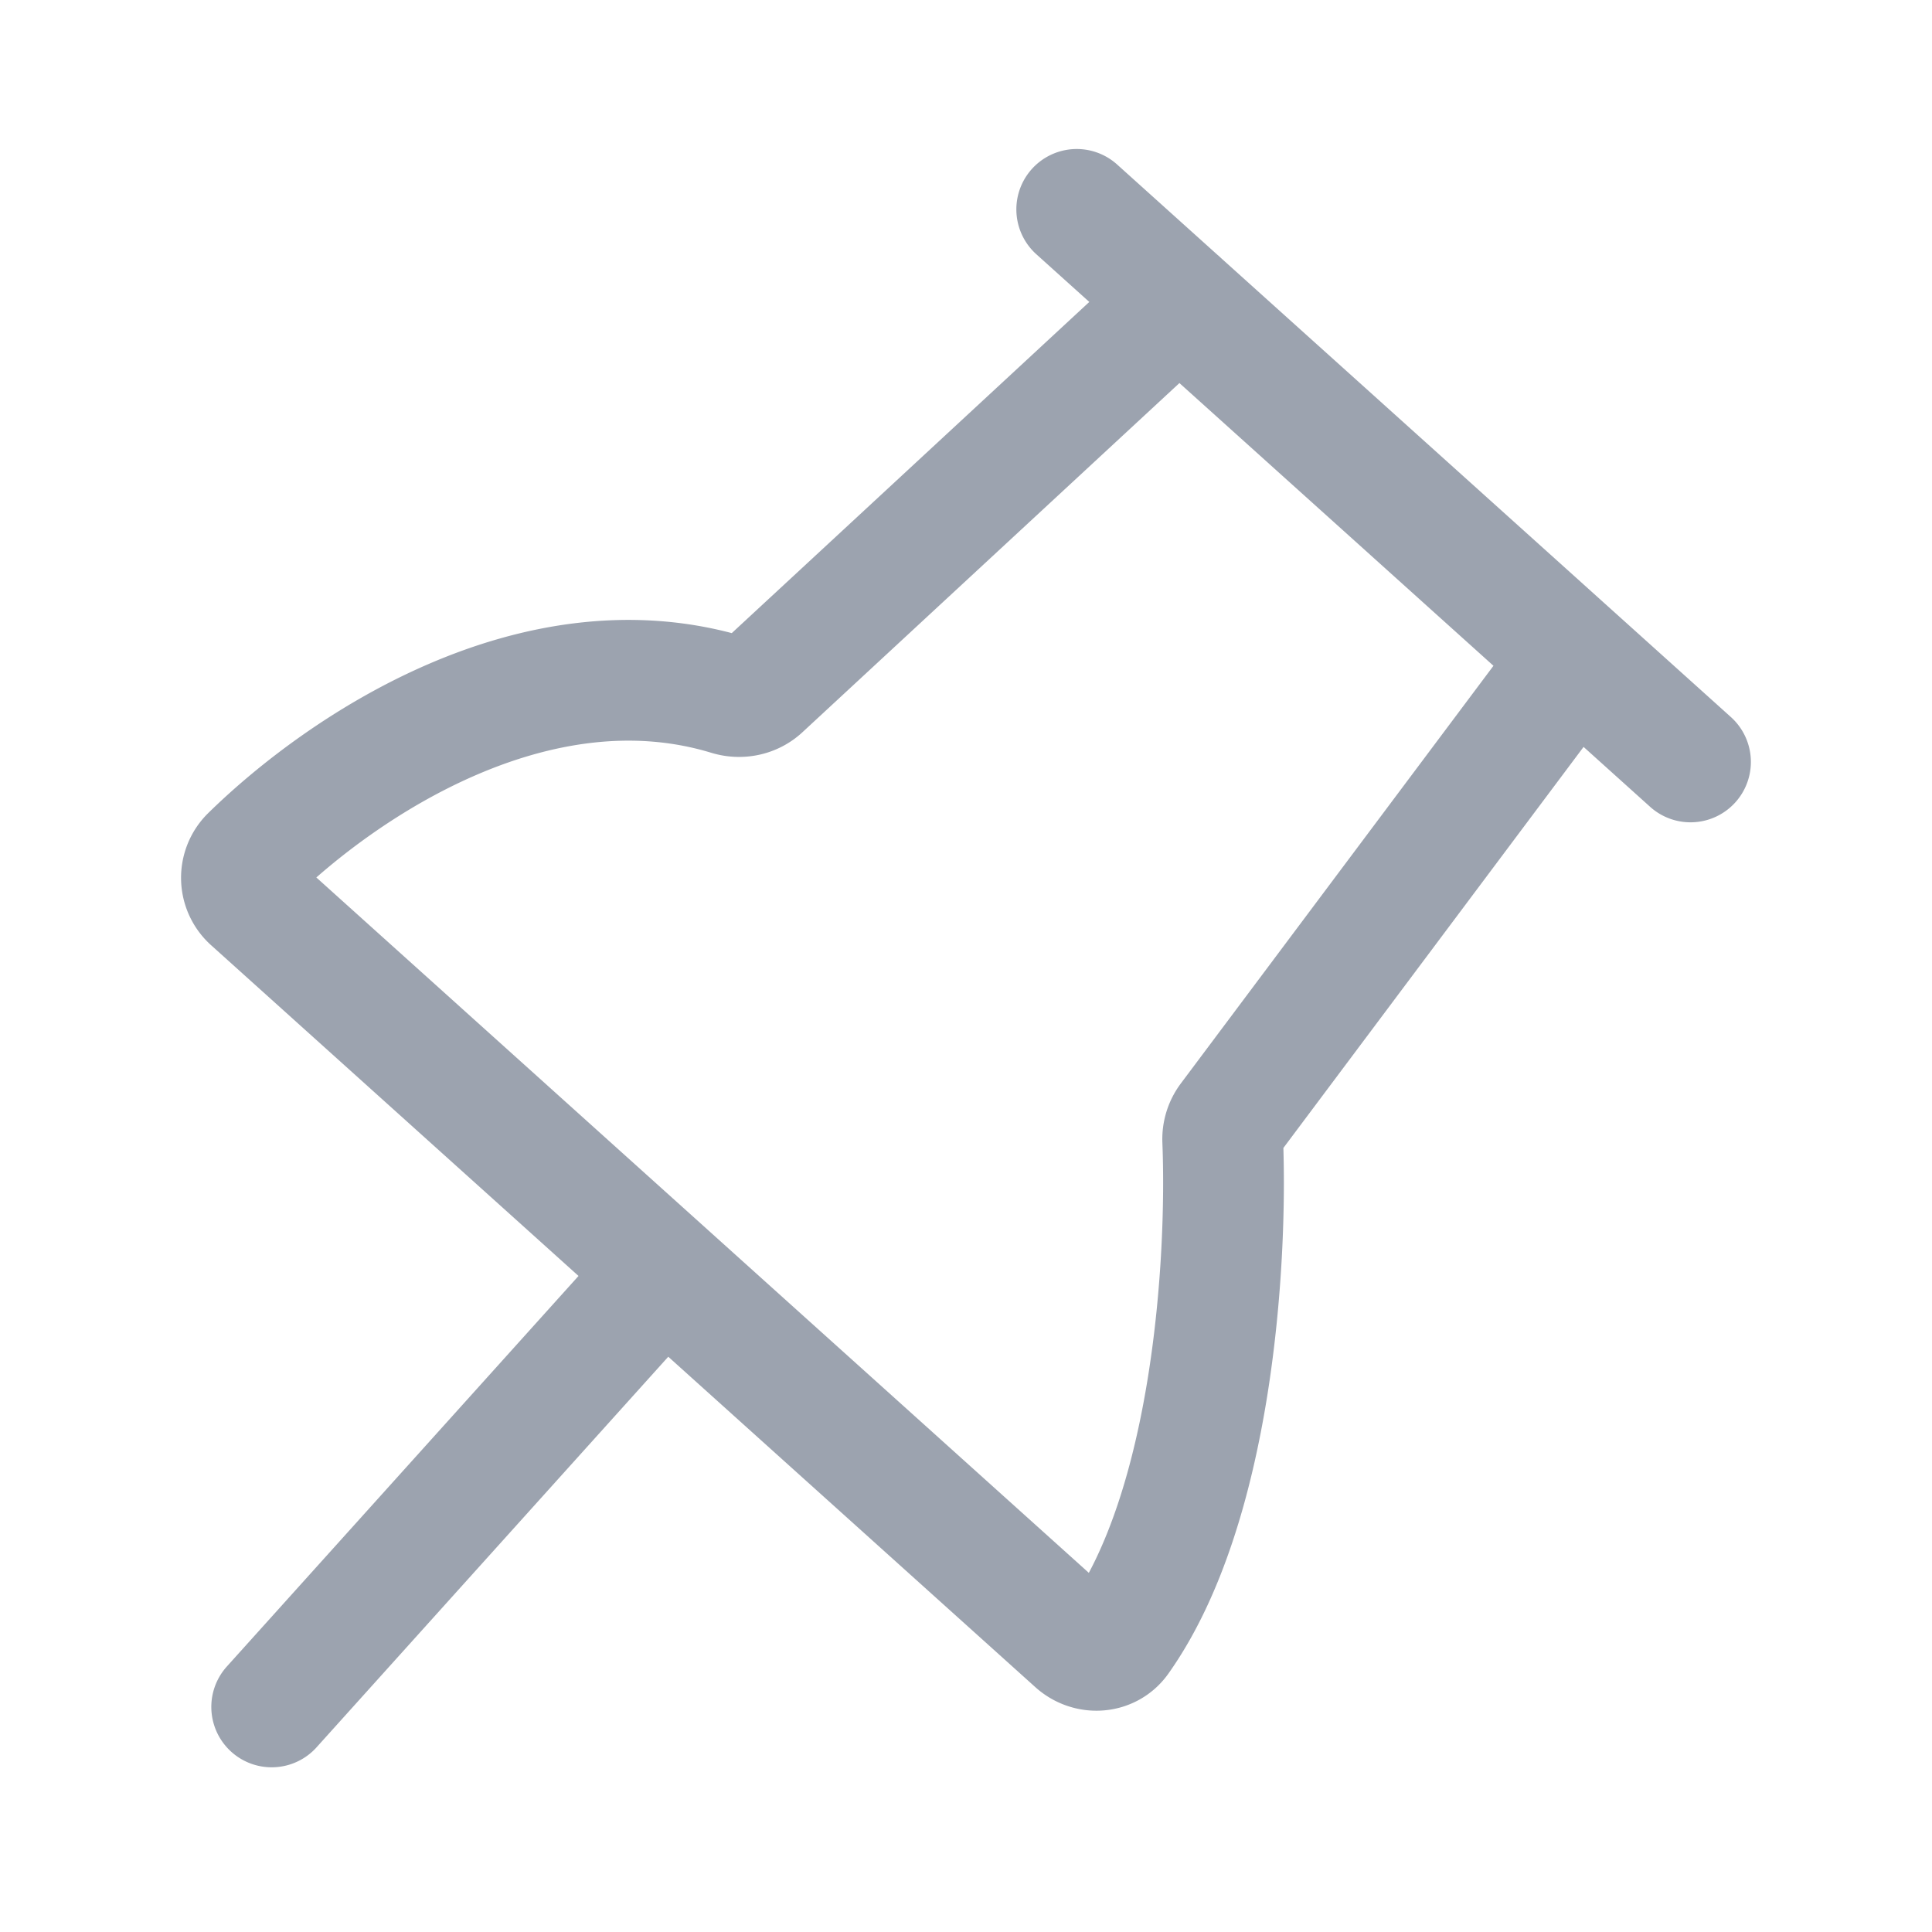 <svg width="16" height="16" viewBox="0 0 16 16" fill="none" xmlns="http://www.w3.org/2000/svg">
    <path d="M8.917 1.734 14 6.31M5.191 10.87 2.25 14.136M13.042 5.448l-2.863 3.825a.27.27 0 0 0-.053.173c.04 1.012-.087 3.036-.857 4.124-.084.12-.253.128-.361.03L2.087 7.46a.251.251 0 0 1-.014-.368c.768-.753 2.366-1.82 3.96-1.337.095.03.2.01.273-.058l3.457-3.202" stroke="#9CA3AF" stroke-linecap="round" stroke-linejoin="round"/>
</svg>

